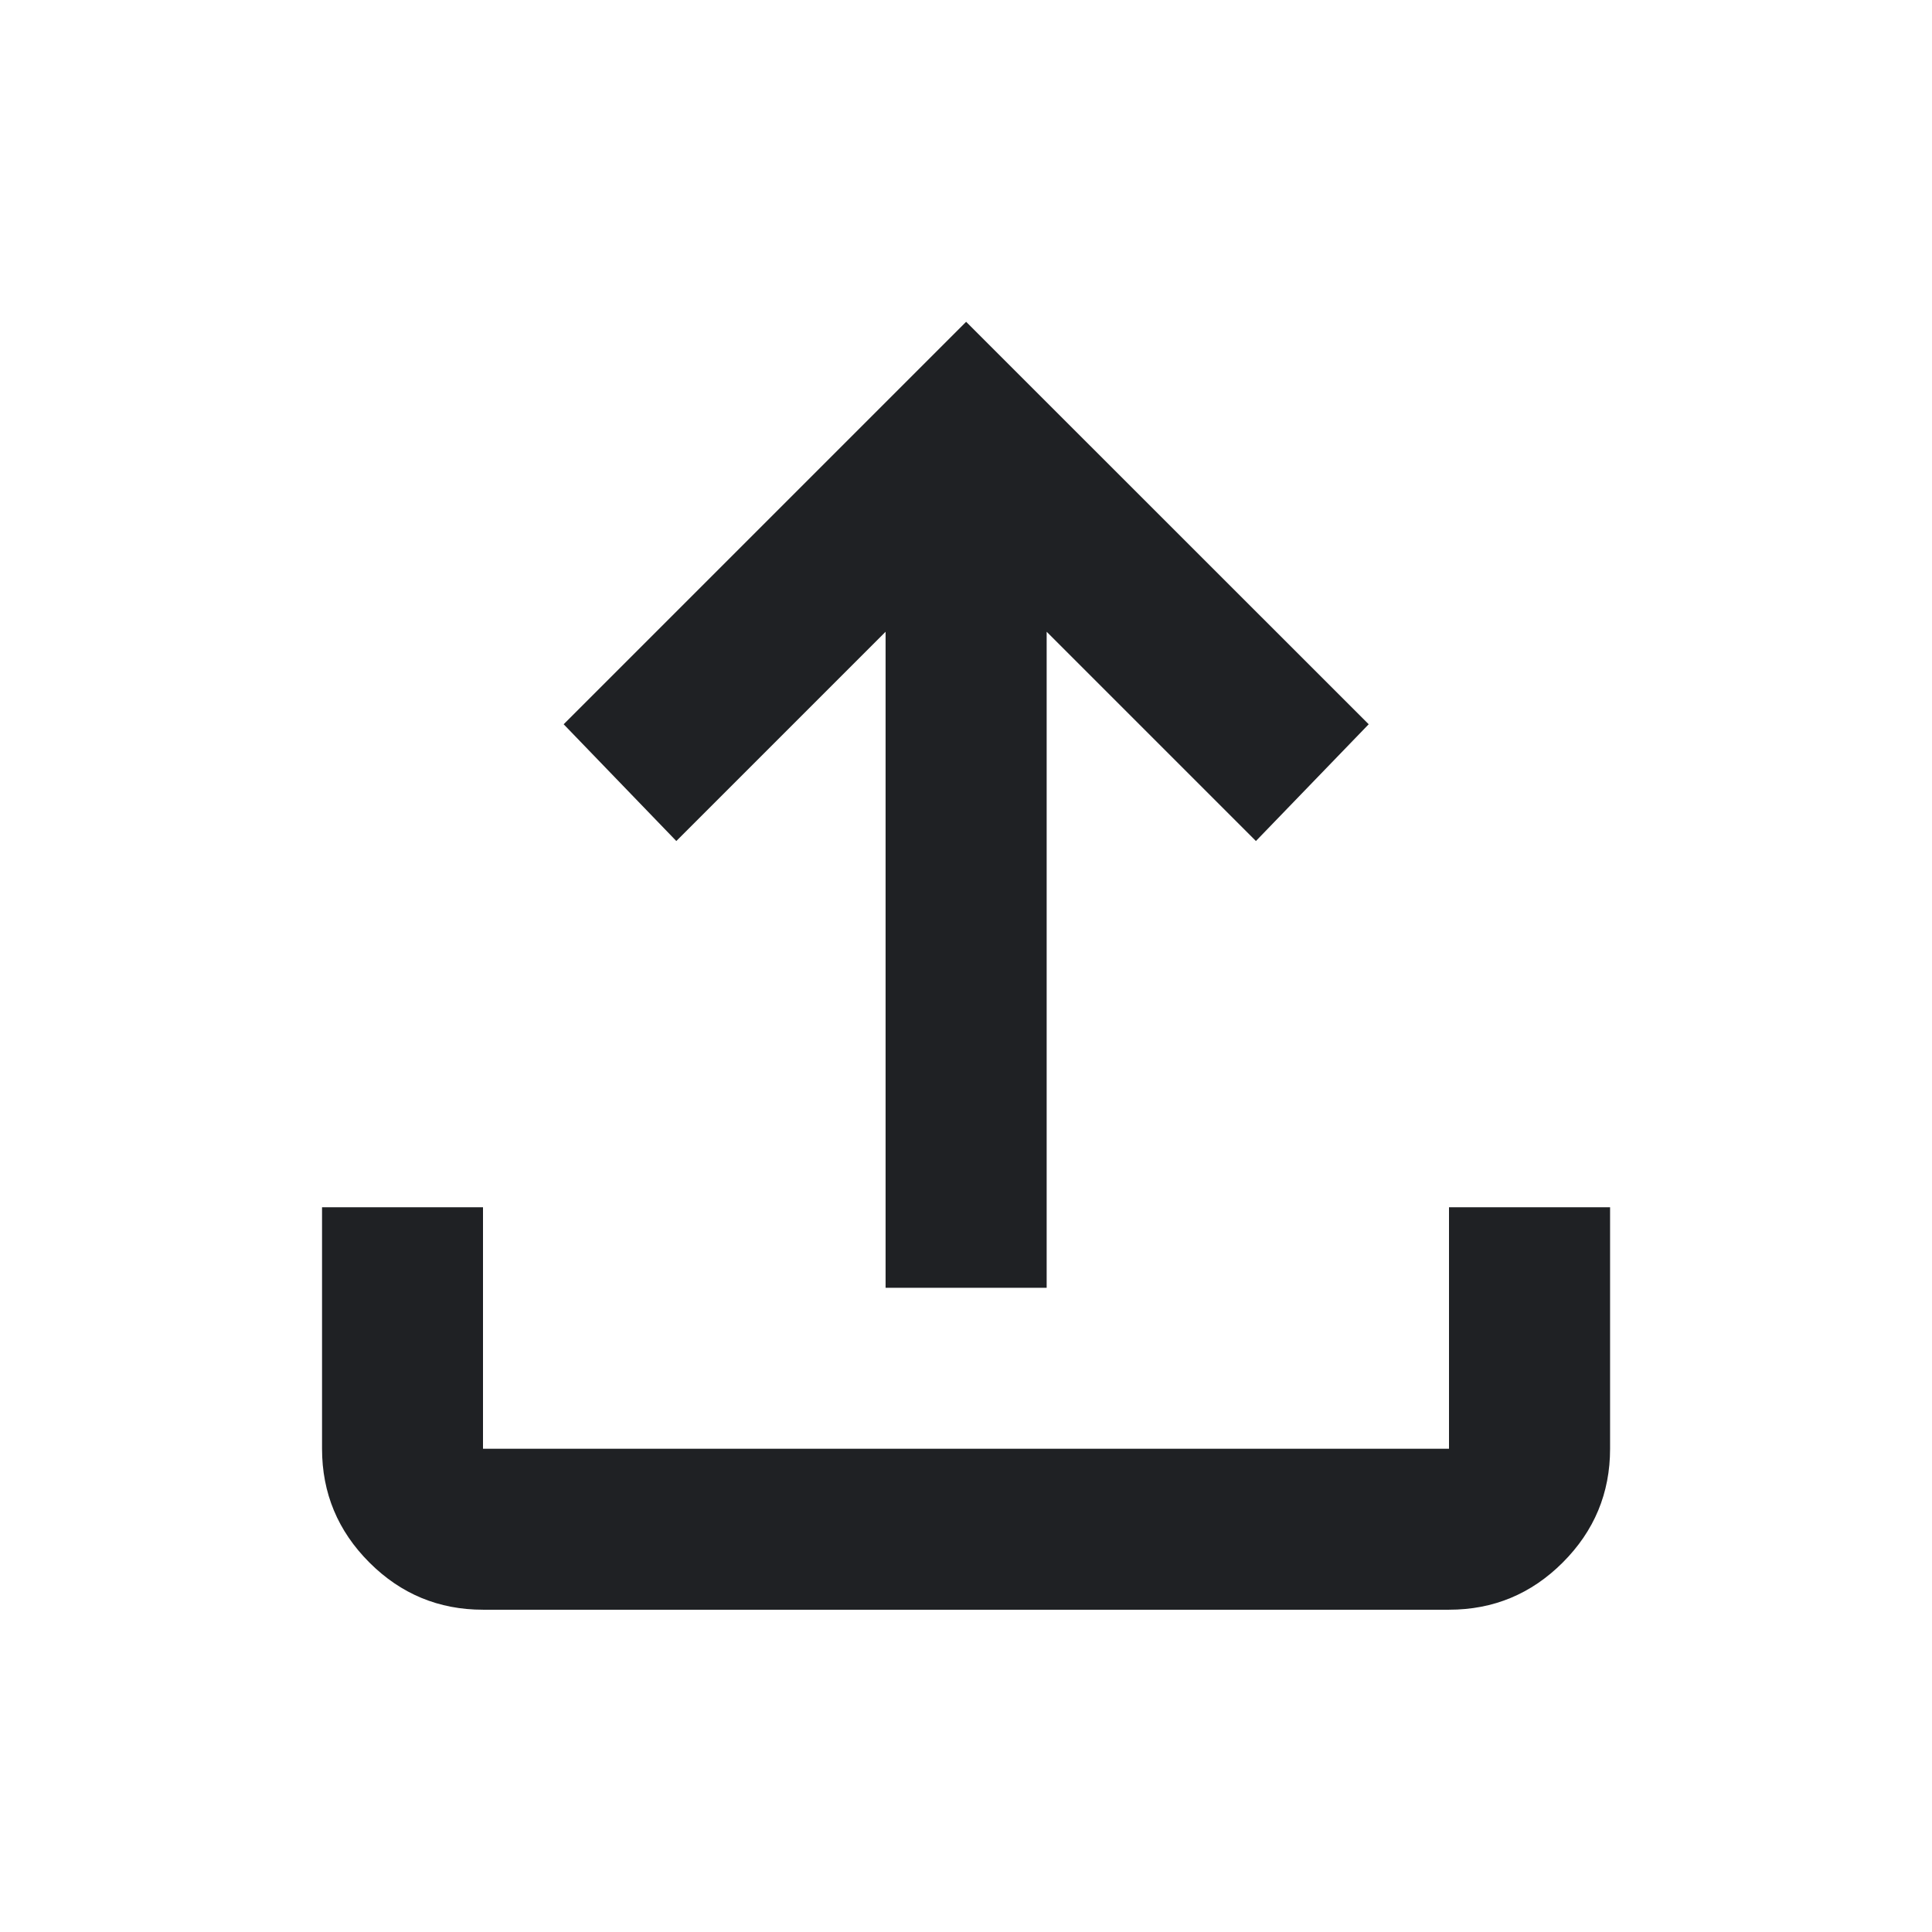 <svg width="16" height="16" viewBox="0 0 16 16" fill="none" xmlns="http://www.w3.org/2000/svg">
<g id="Copy_Icon">
<g id="Copy_Icon_2">
<mask id="mask0_3133_6572" style="mask-type:luminance" maskUnits="userSpaceOnUse" x="0" y="0" width="17" height="16">
<path id="Rectangle 47765" fill-rule="evenodd" clip-rule="evenodd" d="M0.002 0H16.002V16H0.002V0Z" fill="white"/>
</mask>
<g mask="url(#mask0_3133_6572)">
<g id="Group 172692">
<path id="upload_FILL0_wght400_GRAD0_opsz24" fill-rule="evenodd" clip-rule="evenodd" d="M4 13.331C3.634 13.331 3.32 13.201 3.059 12.94C2.798 12.679 2.667 12.365 2.667 11.998V9.998H4V11.998H12V9.998H13.334V11.998C13.334 12.365 13.203 12.679 12.942 12.94C12.681 13.201 12.367 13.331 12 13.331H4Z" fill="#1F2124"/>
<path id="upload_FILL0_wght400_GRAD0_opsz24_2" fill-rule="evenodd" clip-rule="evenodd" d="M8.668 10.665V5.232L10.401 6.965L11.335 5.998L8.001 2.665L4.668 5.998L5.601 6.965L7.334 5.232V10.665H8.668Z" fill="#1F2124"/>
</g>
</g>
</g>
</g>
</svg>
